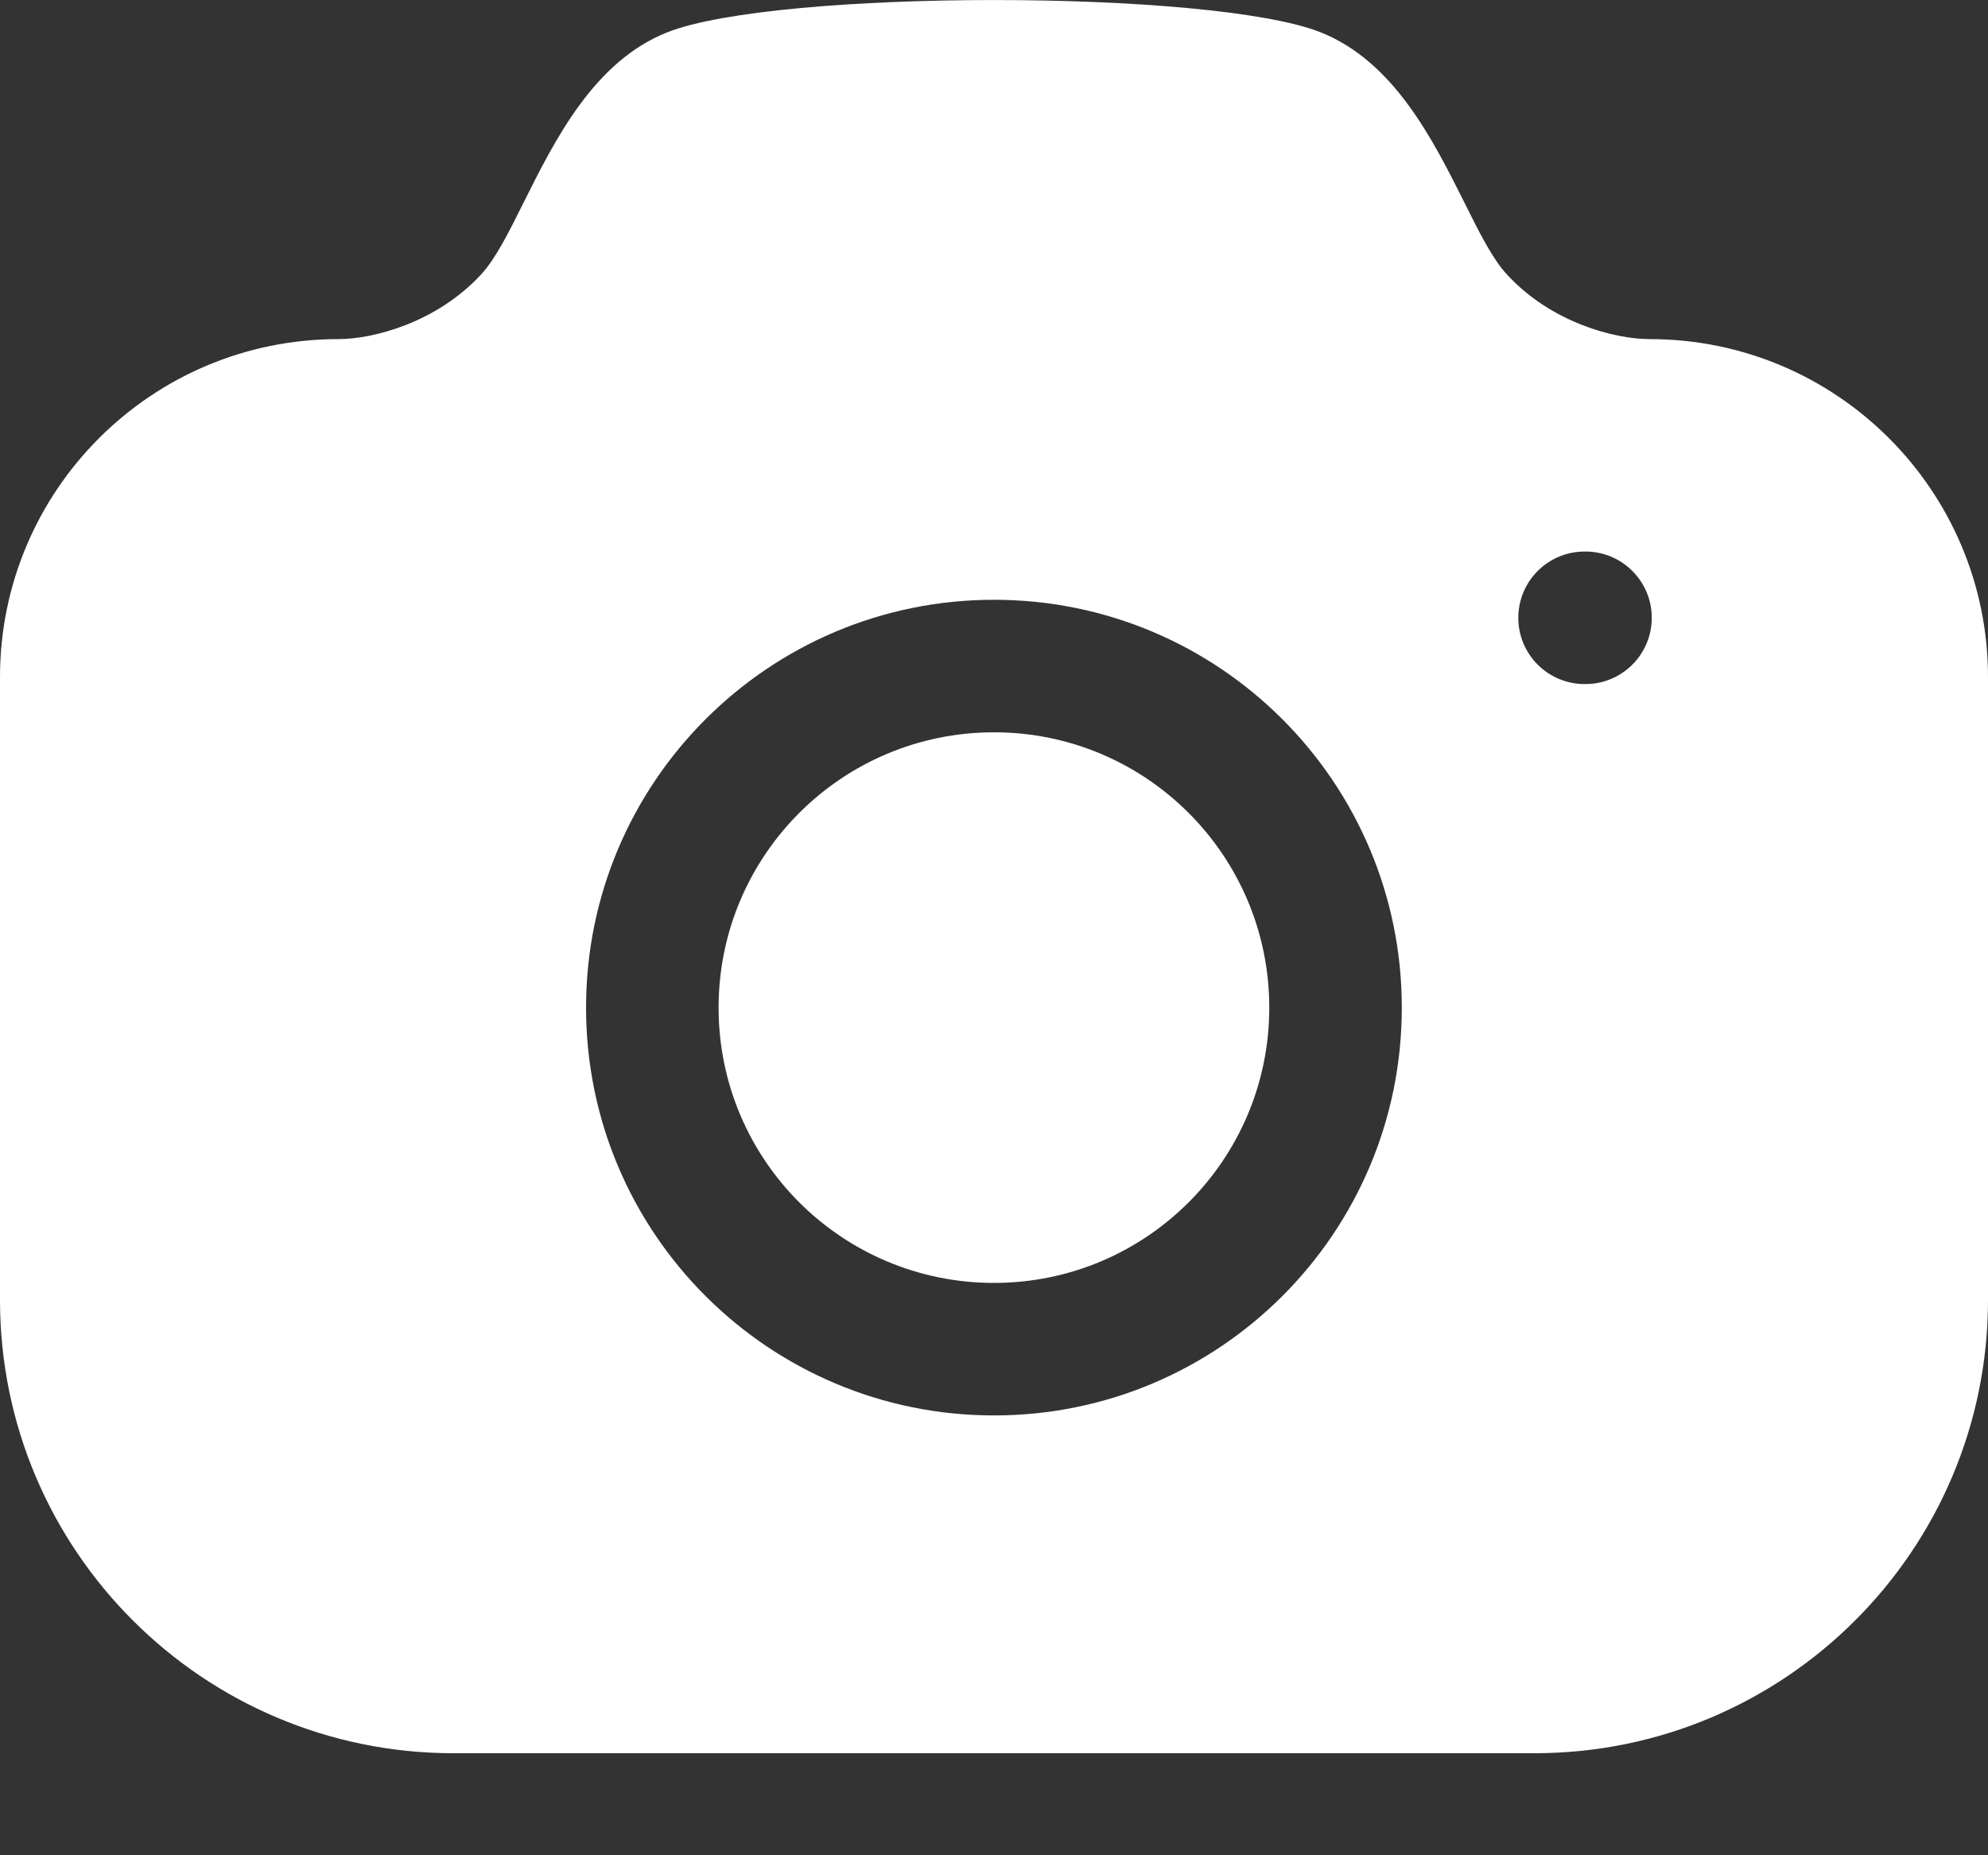 <svg width="15" height="14" viewBox="0 0 15 14" fill="none" xmlns="http://www.w3.org/2000/svg">
<rect x="0" y="0" width="15" height="14" fill="#333333" stroke="none"/>
<path fill-rule="evenodd" clip-rule="evenodd" d="M9.965 0.244C10.517 0.464 10.811 1.053 11.047 1.524C11.16 1.751 11.26 1.952 11.369 2.07C11.704 2.435 12.183 2.559 12.448 2.559C13.858 2.559 15 3.702 15 5.11V9.809C15 11.698 13.468 13.23 11.578 13.23H3.422C1.532 13.23 0 11.698 0 9.809V5.11C0 3.702 1.142 2.559 2.552 2.559C2.816 2.559 3.295 2.435 3.631 2.07C3.74 1.952 3.84 1.751 3.953 1.524C4.189 1.052 4.482 0.464 5.034 0.244C5.854 -0.081 9.146 -0.081 9.965 0.244ZM4.422 7.604C4.422 5.904 5.8 4.526 7.5 4.526C9.2 4.526 10.577 5.904 10.577 7.604C10.577 9.304 9.2 10.681 7.5 10.681C5.8 10.681 4.422 9.304 4.422 7.604ZM7.5 5.526C6.352 5.526 5.422 6.456 5.422 7.604C5.422 8.752 6.352 9.681 7.5 9.681C8.647 9.681 9.577 8.752 9.577 7.604C9.577 6.456 8.647 5.526 7.5 5.526ZM11.956 4.162C11.68 4.162 11.456 4.386 11.456 4.662C11.456 4.938 11.68 5.162 11.956 5.162H11.963C12.239 5.162 12.463 4.938 12.463 4.662C12.463 4.386 12.239 4.162 11.963 4.162H11.956Z" fill="white"/>
</svg>
